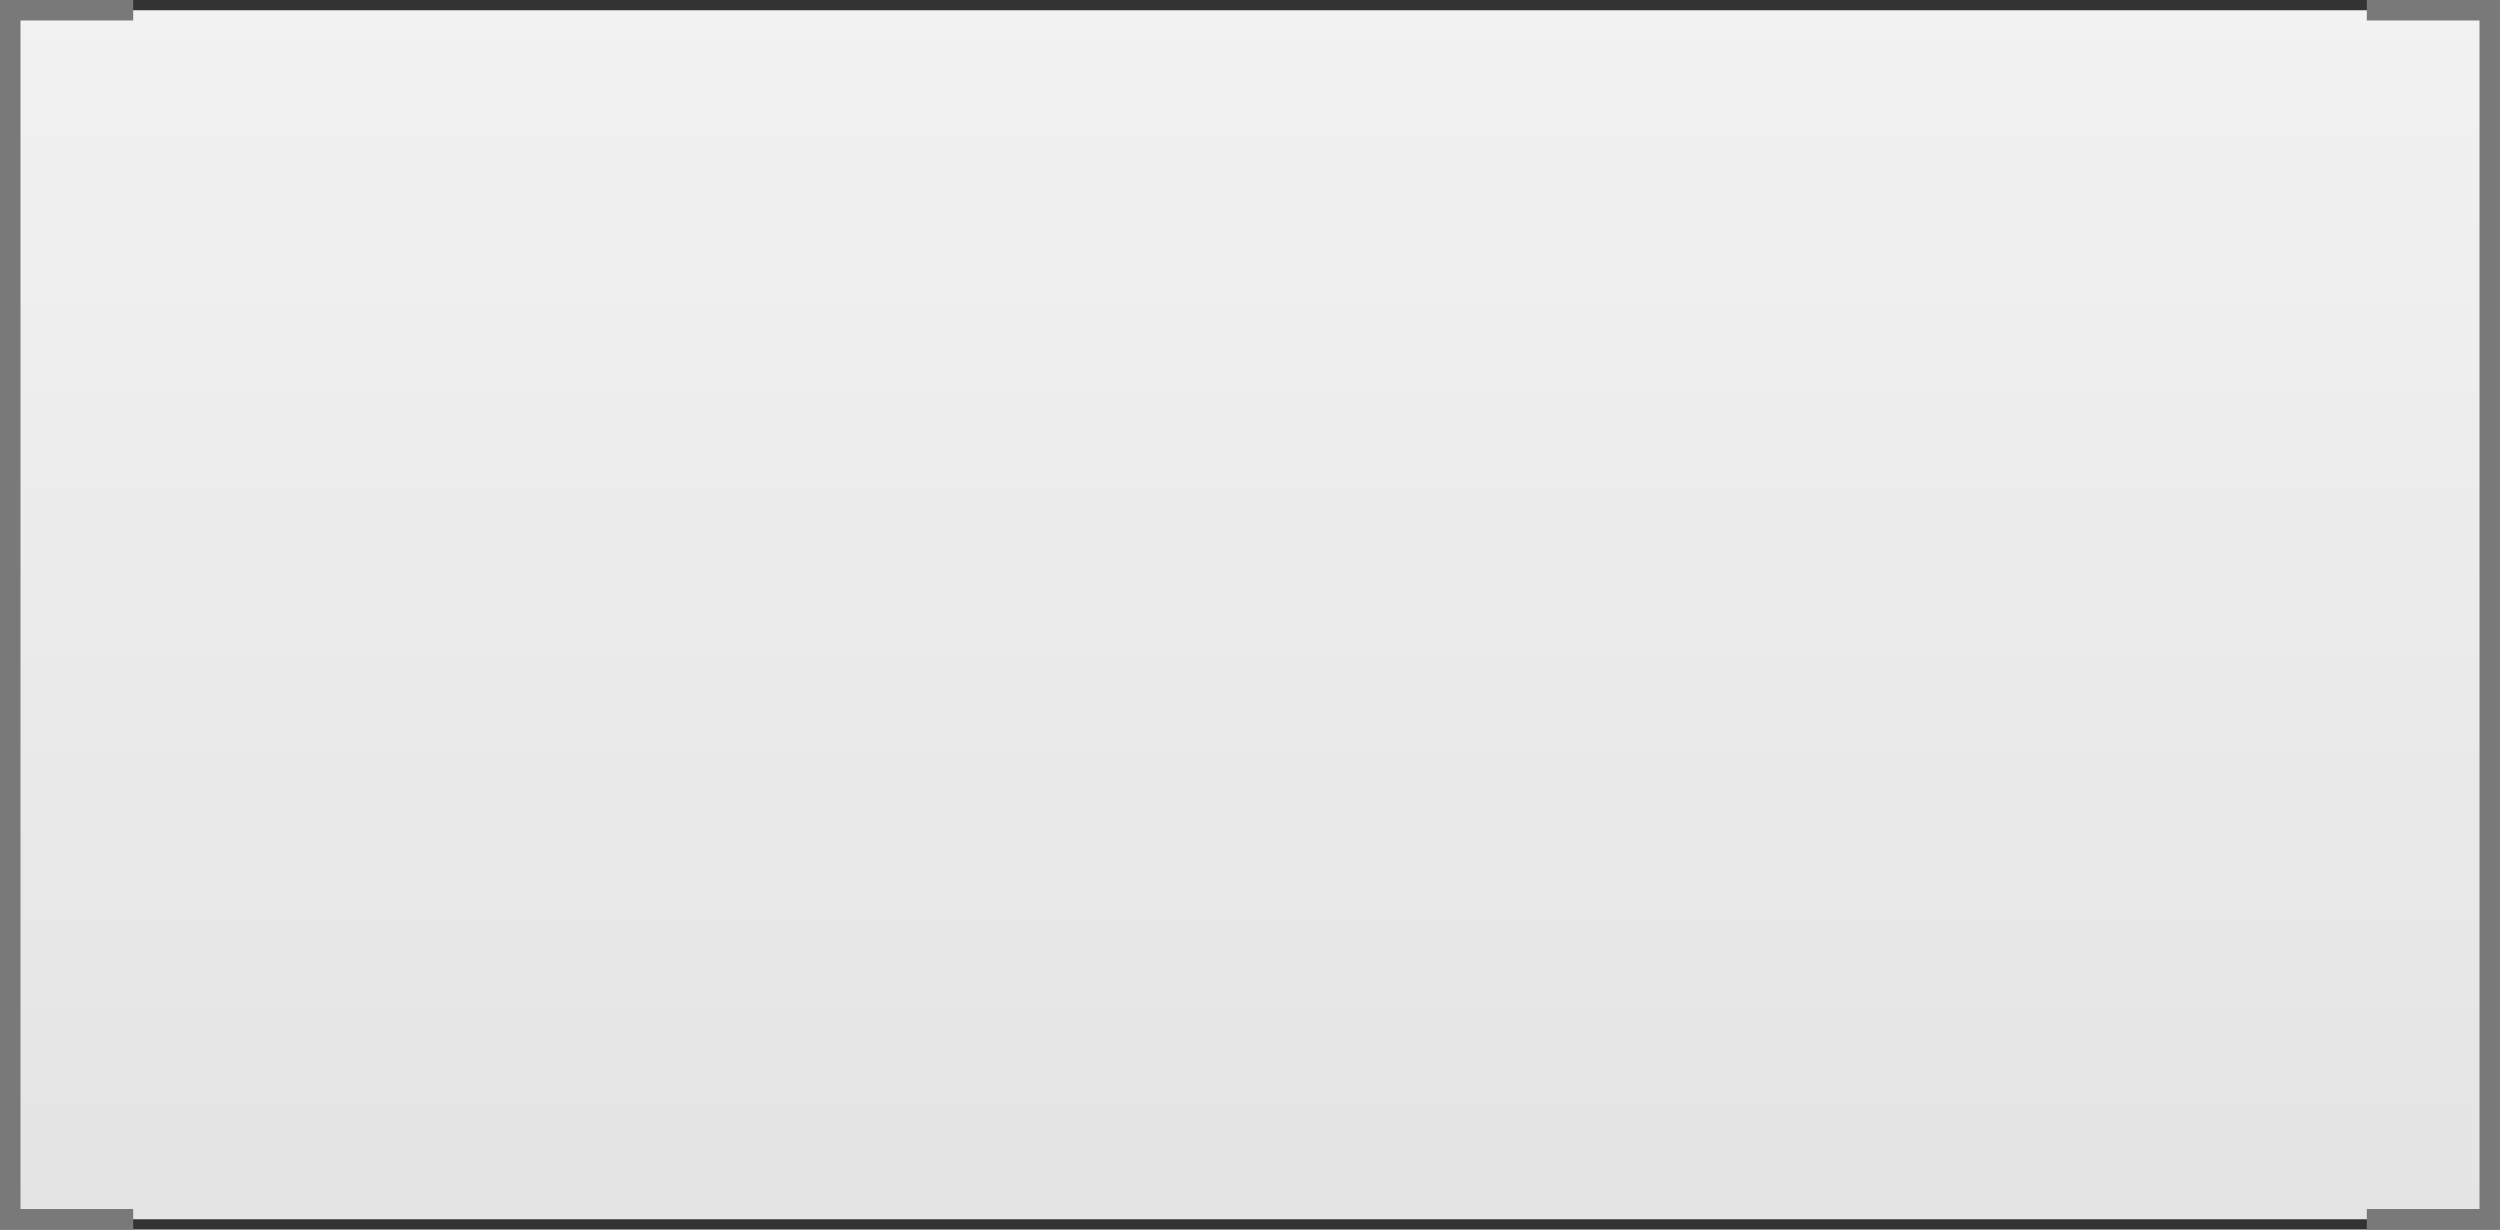 ﻿<?xml version="1.0" encoding="utf-8"?>
<svg version="1.1" xmlns:xlink="http://www.w3.org/1999/xlink" width="122px" height="60px" xmlns="http://www.w3.org/2000/svg">
  <rect width="100%" height="100%" fill="#333333" stroke="none"/>
  <defs>
    <linearGradient gradientUnits="userSpaceOnUse" x1="386" y1="916" x2="386" y2="976" id="LinearGradient806">
      <stop id="Stop807" stop-color="#ffffff" offset="0" />
      <stop id="Stop808" stop-color="#f2f2f2" offset="0" />
      <stop id="Stop809" stop-color="#e4e4e4" offset="1" />
      <stop id="Stop810" stop-color="#ffffff" offset="1" />
    </linearGradient>
  </defs>
  <g transform="matrix(1 0 0 1 -325 -916 )">
    <path d="M 331.5 916.5  L 440.5 916.5  L 446.5 916.5  L 446.5 975.5  L 440.5 975.5  L 331.5 975.5  L 325.5 975.5  L 325.5 916.5  L 331.5 916.5  Z " fill-rule="nonzero" fill="url(#LinearGradient806)" stroke="none" />
    <path d="M 440.5 916.5  L 446.5 916.5  L 446.5 975.5  L 440.5 975.5  M 331.5 975.5  L 325.5 975.5  L 325.5 916.5  L 331.5 916.5  " stroke-width="1" stroke="#797979" fill="none" />
  </g>
</svg>